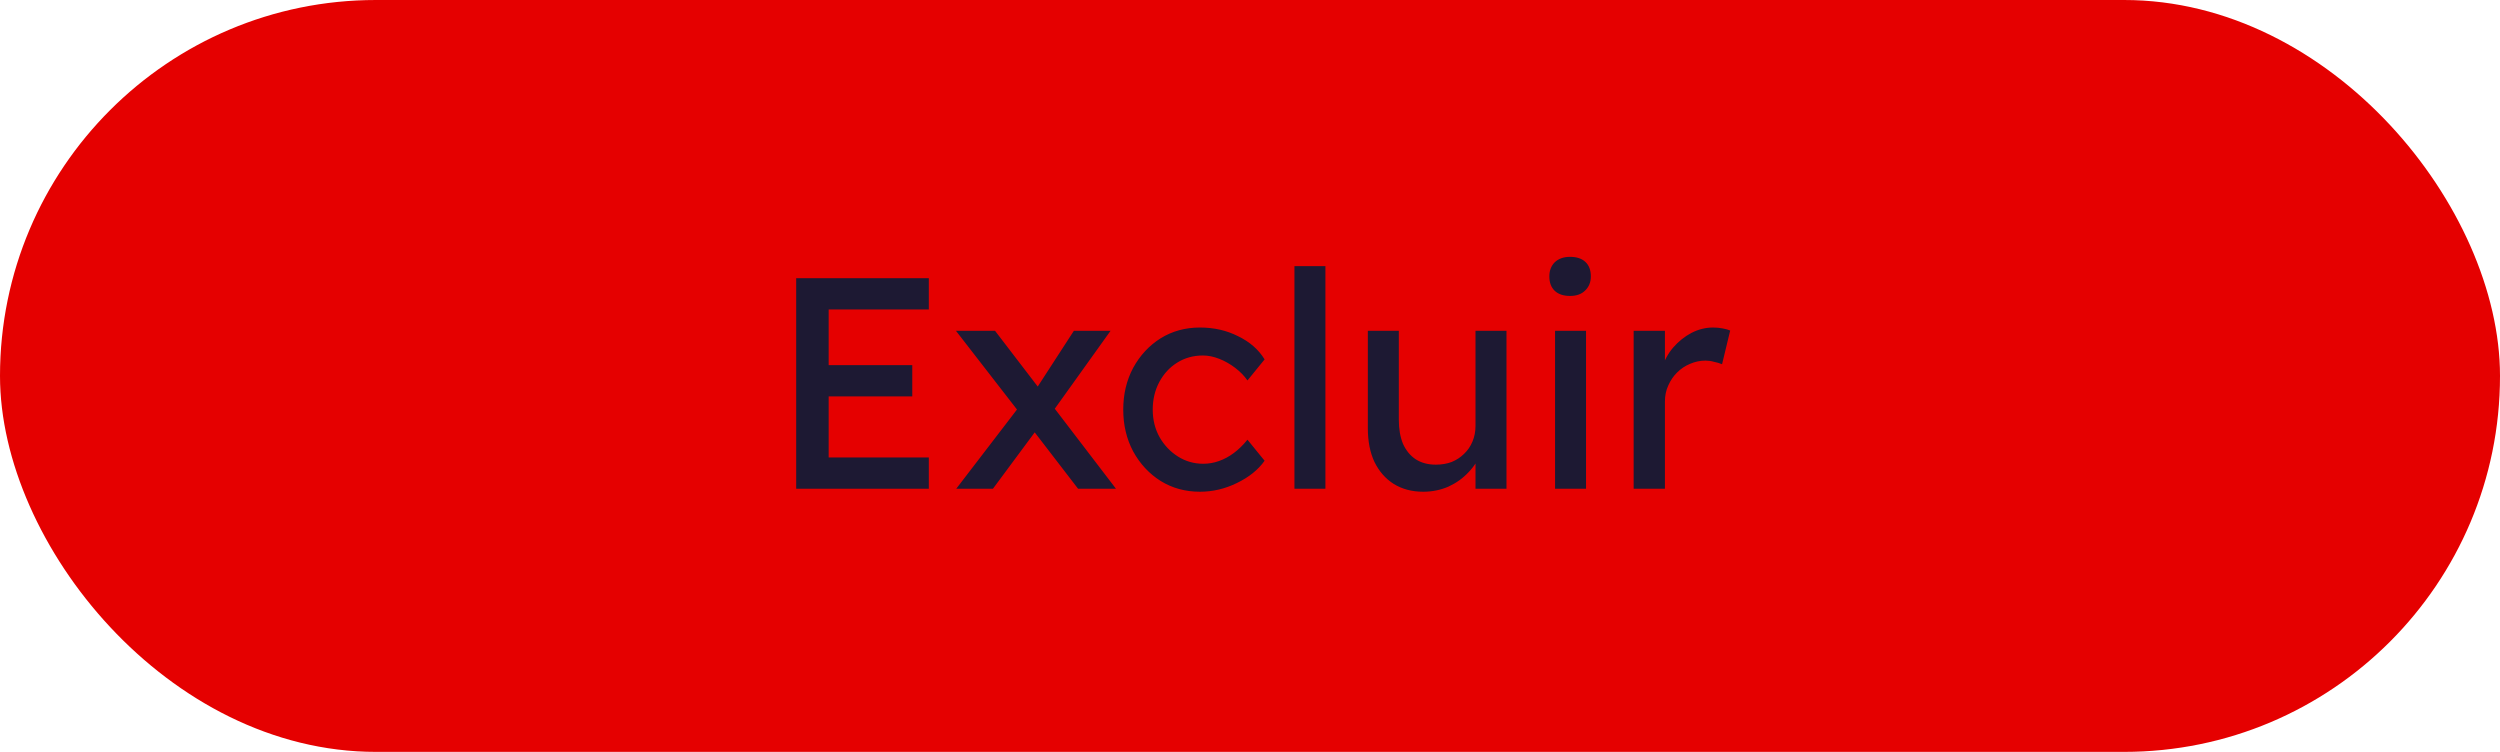 <svg width="133" height="40" viewBox="0 0 133 40" fill="none" xmlns="http://www.w3.org/2000/svg">
<rect width="133" height="40" rx="20" fill="#E50000"/>
<path d="M42.357 26V14.8H49.413V16.464H44.085V24.336H49.413V26H42.357ZM43.141 21.088V19.424H48.533V21.088H43.141ZM57.353 26L54.633 22.464L54.393 22.16L50.857 17.6H52.937L55.609 21.088L55.881 21.44L59.369 26H57.353ZM50.873 26L54.185 21.68L55.161 22.848L52.825 26H50.873ZM55.977 21.936L55.065 20.784L57.129 17.6H59.081L55.977 21.936ZM63.837 26.16C63.059 26.16 62.36 25.968 61.741 25.584C61.133 25.2 60.648 24.677 60.285 24.016C59.933 23.355 59.757 22.613 59.757 21.792C59.757 20.971 59.933 20.229 60.285 19.568C60.648 18.907 61.133 18.384 61.741 18C62.36 17.616 63.059 17.424 63.837 17.424C64.584 17.424 65.261 17.579 65.869 17.888C66.488 18.187 66.957 18.597 67.277 19.12L66.365 20.24C66.195 19.995 65.976 19.771 65.709 19.568C65.442 19.365 65.16 19.205 64.861 19.088C64.562 18.971 64.275 18.912 63.997 18.912C63.485 18.912 63.026 19.04 62.621 19.296C62.227 19.541 61.912 19.883 61.677 20.32C61.443 20.757 61.325 21.248 61.325 21.792C61.325 22.336 61.448 22.827 61.693 23.264C61.938 23.691 62.264 24.032 62.669 24.288C63.075 24.544 63.523 24.672 64.013 24.672C64.301 24.672 64.579 24.624 64.845 24.528C65.123 24.432 65.389 24.288 65.645 24.096C65.901 23.904 66.141 23.669 66.365 23.392L67.277 24.512C66.936 24.992 66.445 25.387 65.805 25.696C65.176 26.005 64.52 26.16 63.837 26.16ZM68.864 26V14.16H70.512V26H68.864ZM75.713 26.16C75.116 26.16 74.593 26.021 74.145 25.744C73.708 25.467 73.367 25.077 73.121 24.576C72.886 24.075 72.769 23.477 72.769 22.784V17.6H74.417V22.336C74.417 22.827 74.492 23.253 74.641 23.616C74.801 23.968 75.025 24.24 75.313 24.432C75.612 24.624 75.969 24.72 76.385 24.72C76.695 24.72 76.977 24.672 77.233 24.576C77.489 24.469 77.708 24.325 77.889 24.144C78.081 23.963 78.231 23.744 78.337 23.488C78.444 23.232 78.497 22.955 78.497 22.656V17.6H80.145V26H78.497V24.24L78.785 24.048C78.657 24.443 78.439 24.8 78.129 25.12C77.831 25.44 77.473 25.696 77.057 25.888C76.641 26.069 76.193 26.16 75.713 26.16ZM82.729 26V17.6H84.377V26H82.729ZM83.529 15.744C83.177 15.744 82.905 15.653 82.713 15.472C82.521 15.291 82.425 15.035 82.425 14.704C82.425 14.395 82.521 14.144 82.713 13.952C82.915 13.76 83.187 13.664 83.529 13.664C83.881 13.664 84.153 13.755 84.345 13.936C84.537 14.117 84.633 14.373 84.633 14.704C84.633 15.013 84.531 15.264 84.329 15.456C84.137 15.648 83.87 15.744 83.529 15.744ZM86.91 26V17.6H88.574V20.24L88.414 19.6C88.531 19.195 88.728 18.827 89.006 18.496C89.294 18.165 89.619 17.904 89.982 17.712C90.355 17.52 90.739 17.424 91.134 17.424C91.315 17.424 91.486 17.44 91.646 17.472C91.817 17.504 91.95 17.541 92.046 17.584L91.614 19.376C91.486 19.323 91.342 19.28 91.182 19.248C91.032 19.205 90.883 19.184 90.734 19.184C90.446 19.184 90.168 19.243 89.902 19.36C89.646 19.467 89.416 19.621 89.214 19.824C89.022 20.016 88.867 20.245 88.75 20.512C88.632 20.768 88.574 21.051 88.574 21.36V26H86.91Z" fill="#1D1933"/>
</svg>
